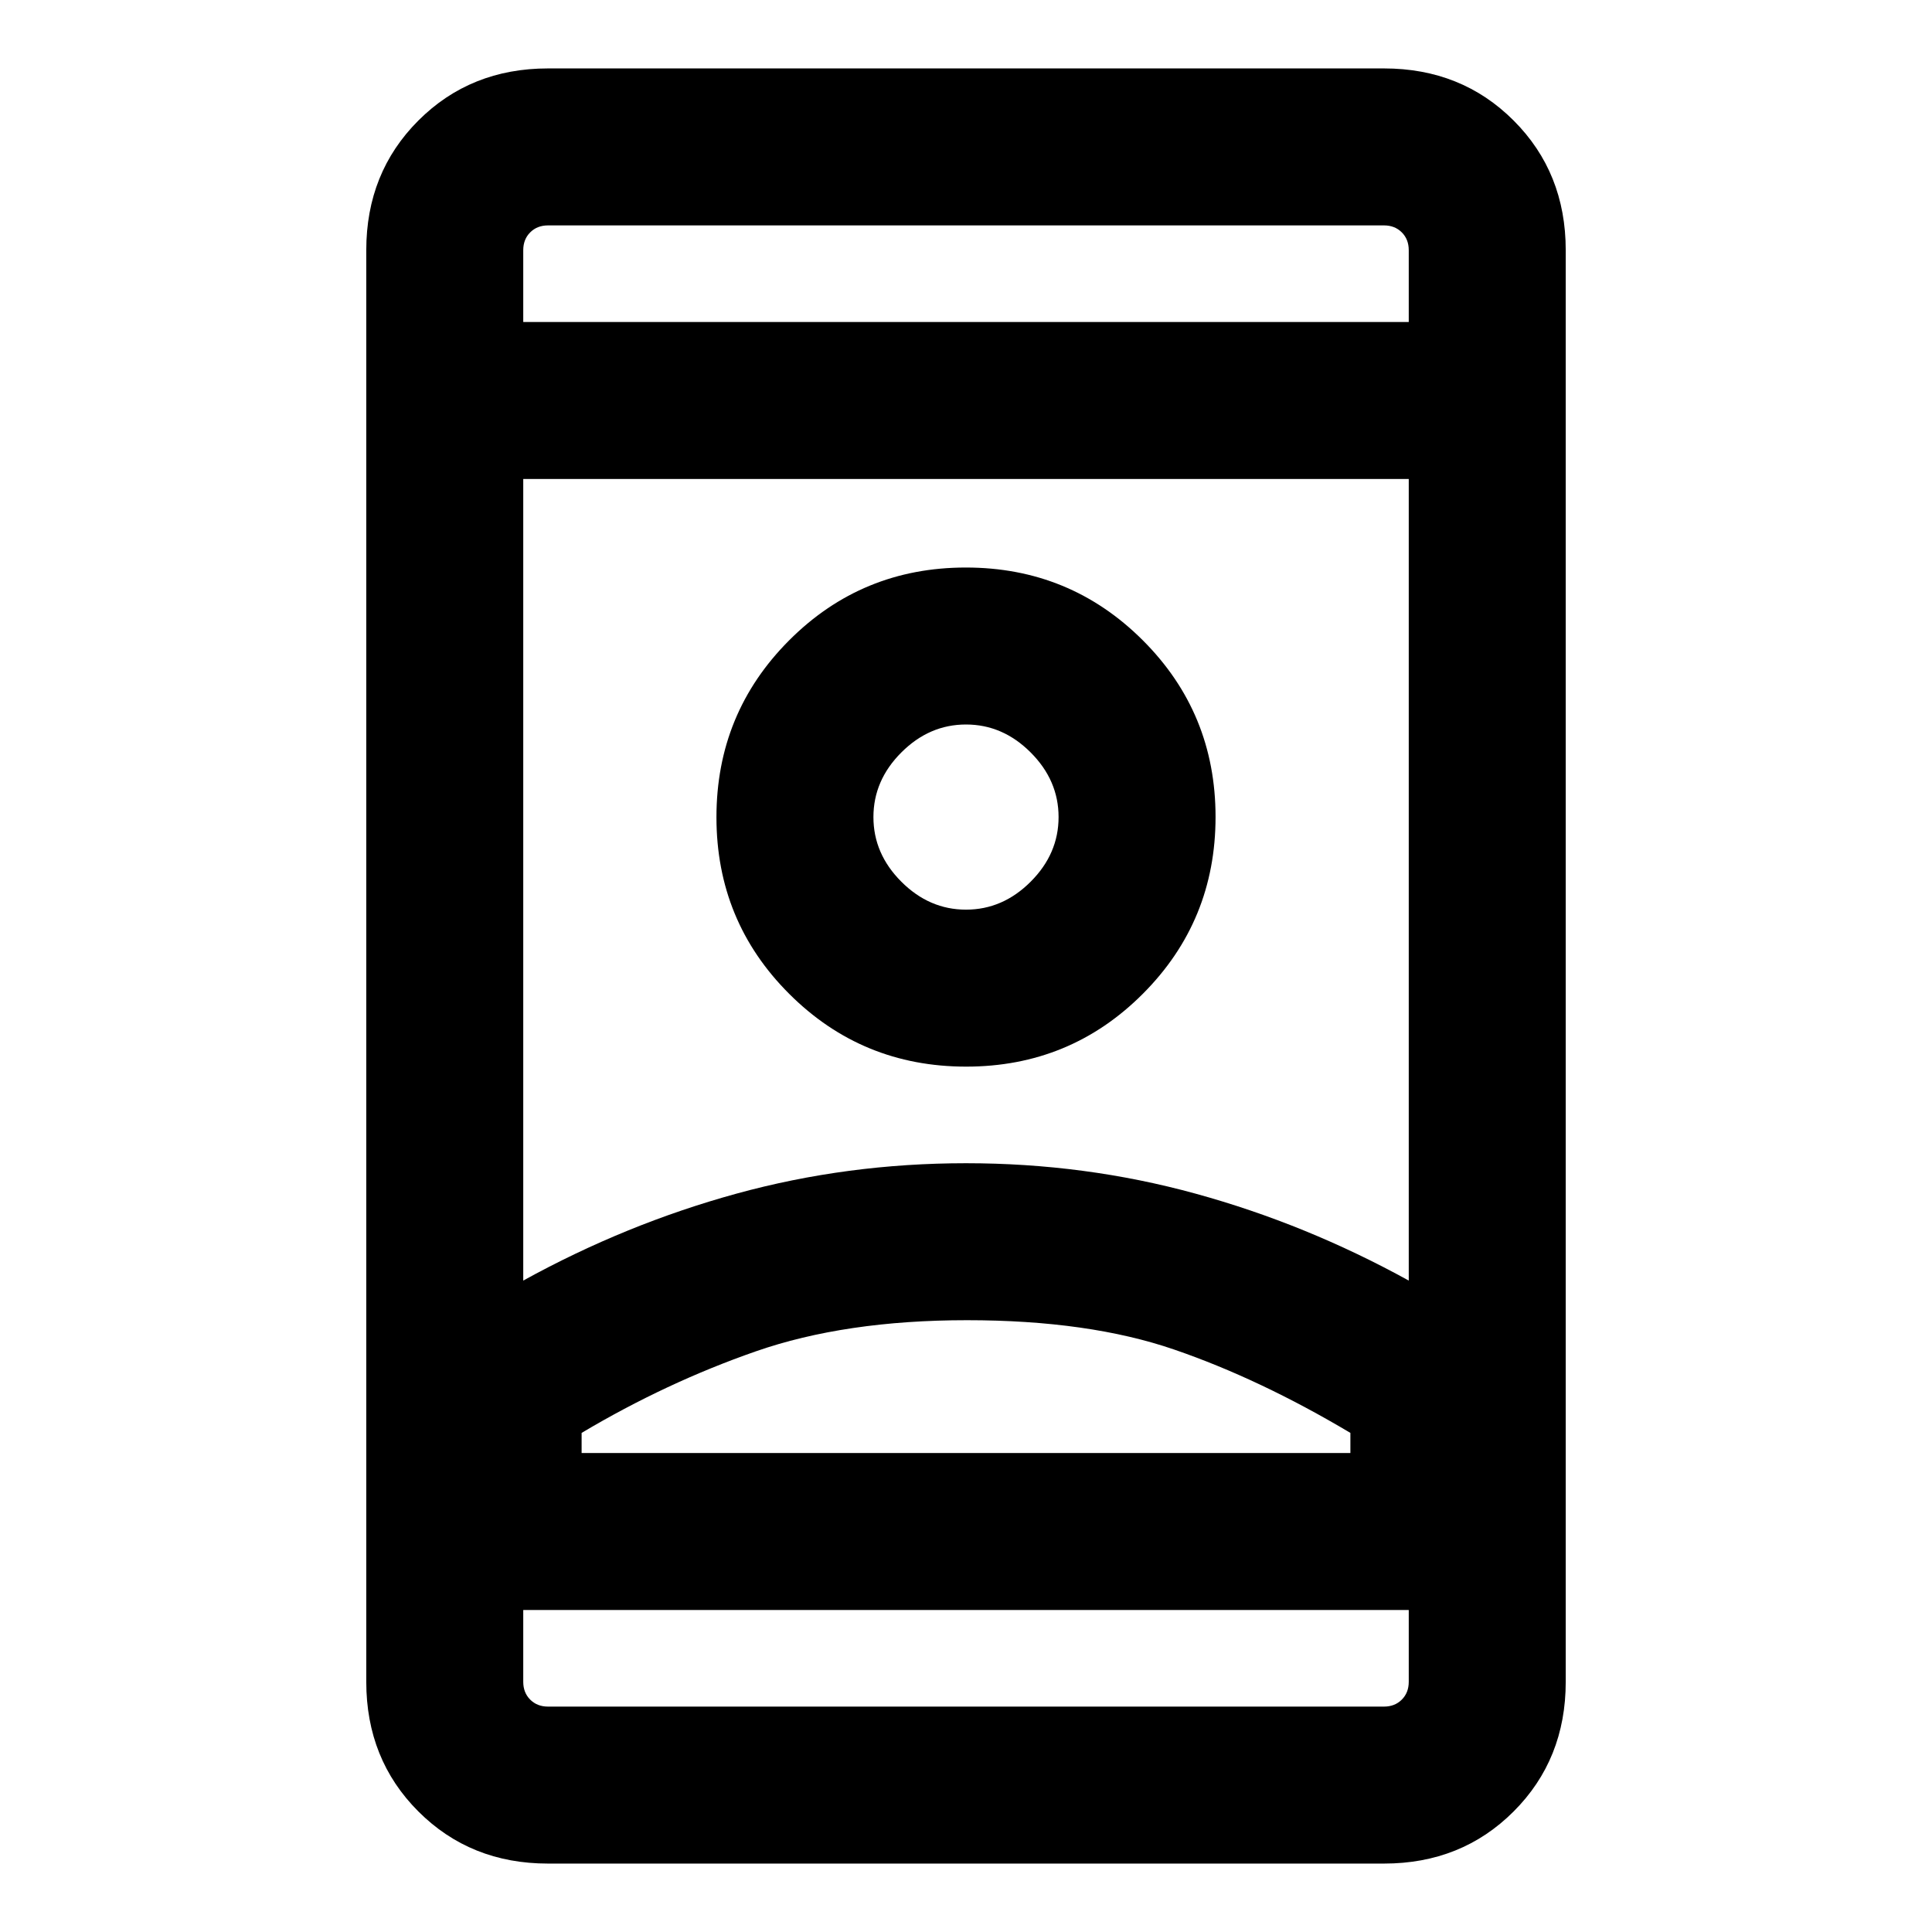 <svg xmlns="http://www.w3.org/2000/svg" height="20" viewBox="0 -960 960 960" width="20"><path d="M272.31-34q-38.53 0-64.42-25.89T182-124.31v-711.38q0-38.53 25.89-64.42T272.31-926h415.38q38.53 0 64.42 25.89T778-835.69v711.38q0 38.53-25.89 64.42T687.69-34H272.31ZM260-160v35.69q0 5.39 3.46 8.85t8.85 3.46h415.38q5.39 0 8.85-3.46t3.46-8.85V-160H260Zm0-640h440v-35.69q0-5.39-3.46-8.85t-8.85-3.46H272.31q-5.39 0-8.85 3.46t-3.46 8.85V-800Zm220.5 496q-60.5 0-105 15.5T289-248v10h382v-10q-45.01-26.8-87.51-41.4Q541-304 480.5-304Zm-.5-78q59 0 114 15.1t106 43.21V-722H260v398.31q51-28.11 106-43.21Q421-382 480-382Zm.07-48q51.7 0 87.81-36.19Q604-502.38 604-554.07q0-51.7-36.19-87.81Q531.62-678 479.93-678q-51.7 0-87.81 36.19Q356-605.62 356-553.93q0 51.7 36.19 87.81Q428.38-430 480.07-430Zm-.07-78q-18.25 0-32.12-13.88Q434-535.75 434-554t13.88-32.12Q461.75-600 480-600t32.12 13.88Q526-572.25 526-554t-13.88 32.12Q498.25-508 480-508Zm0 270h191-382 191Zm0-316Zm0-246Zm0 640Z"/></svg>